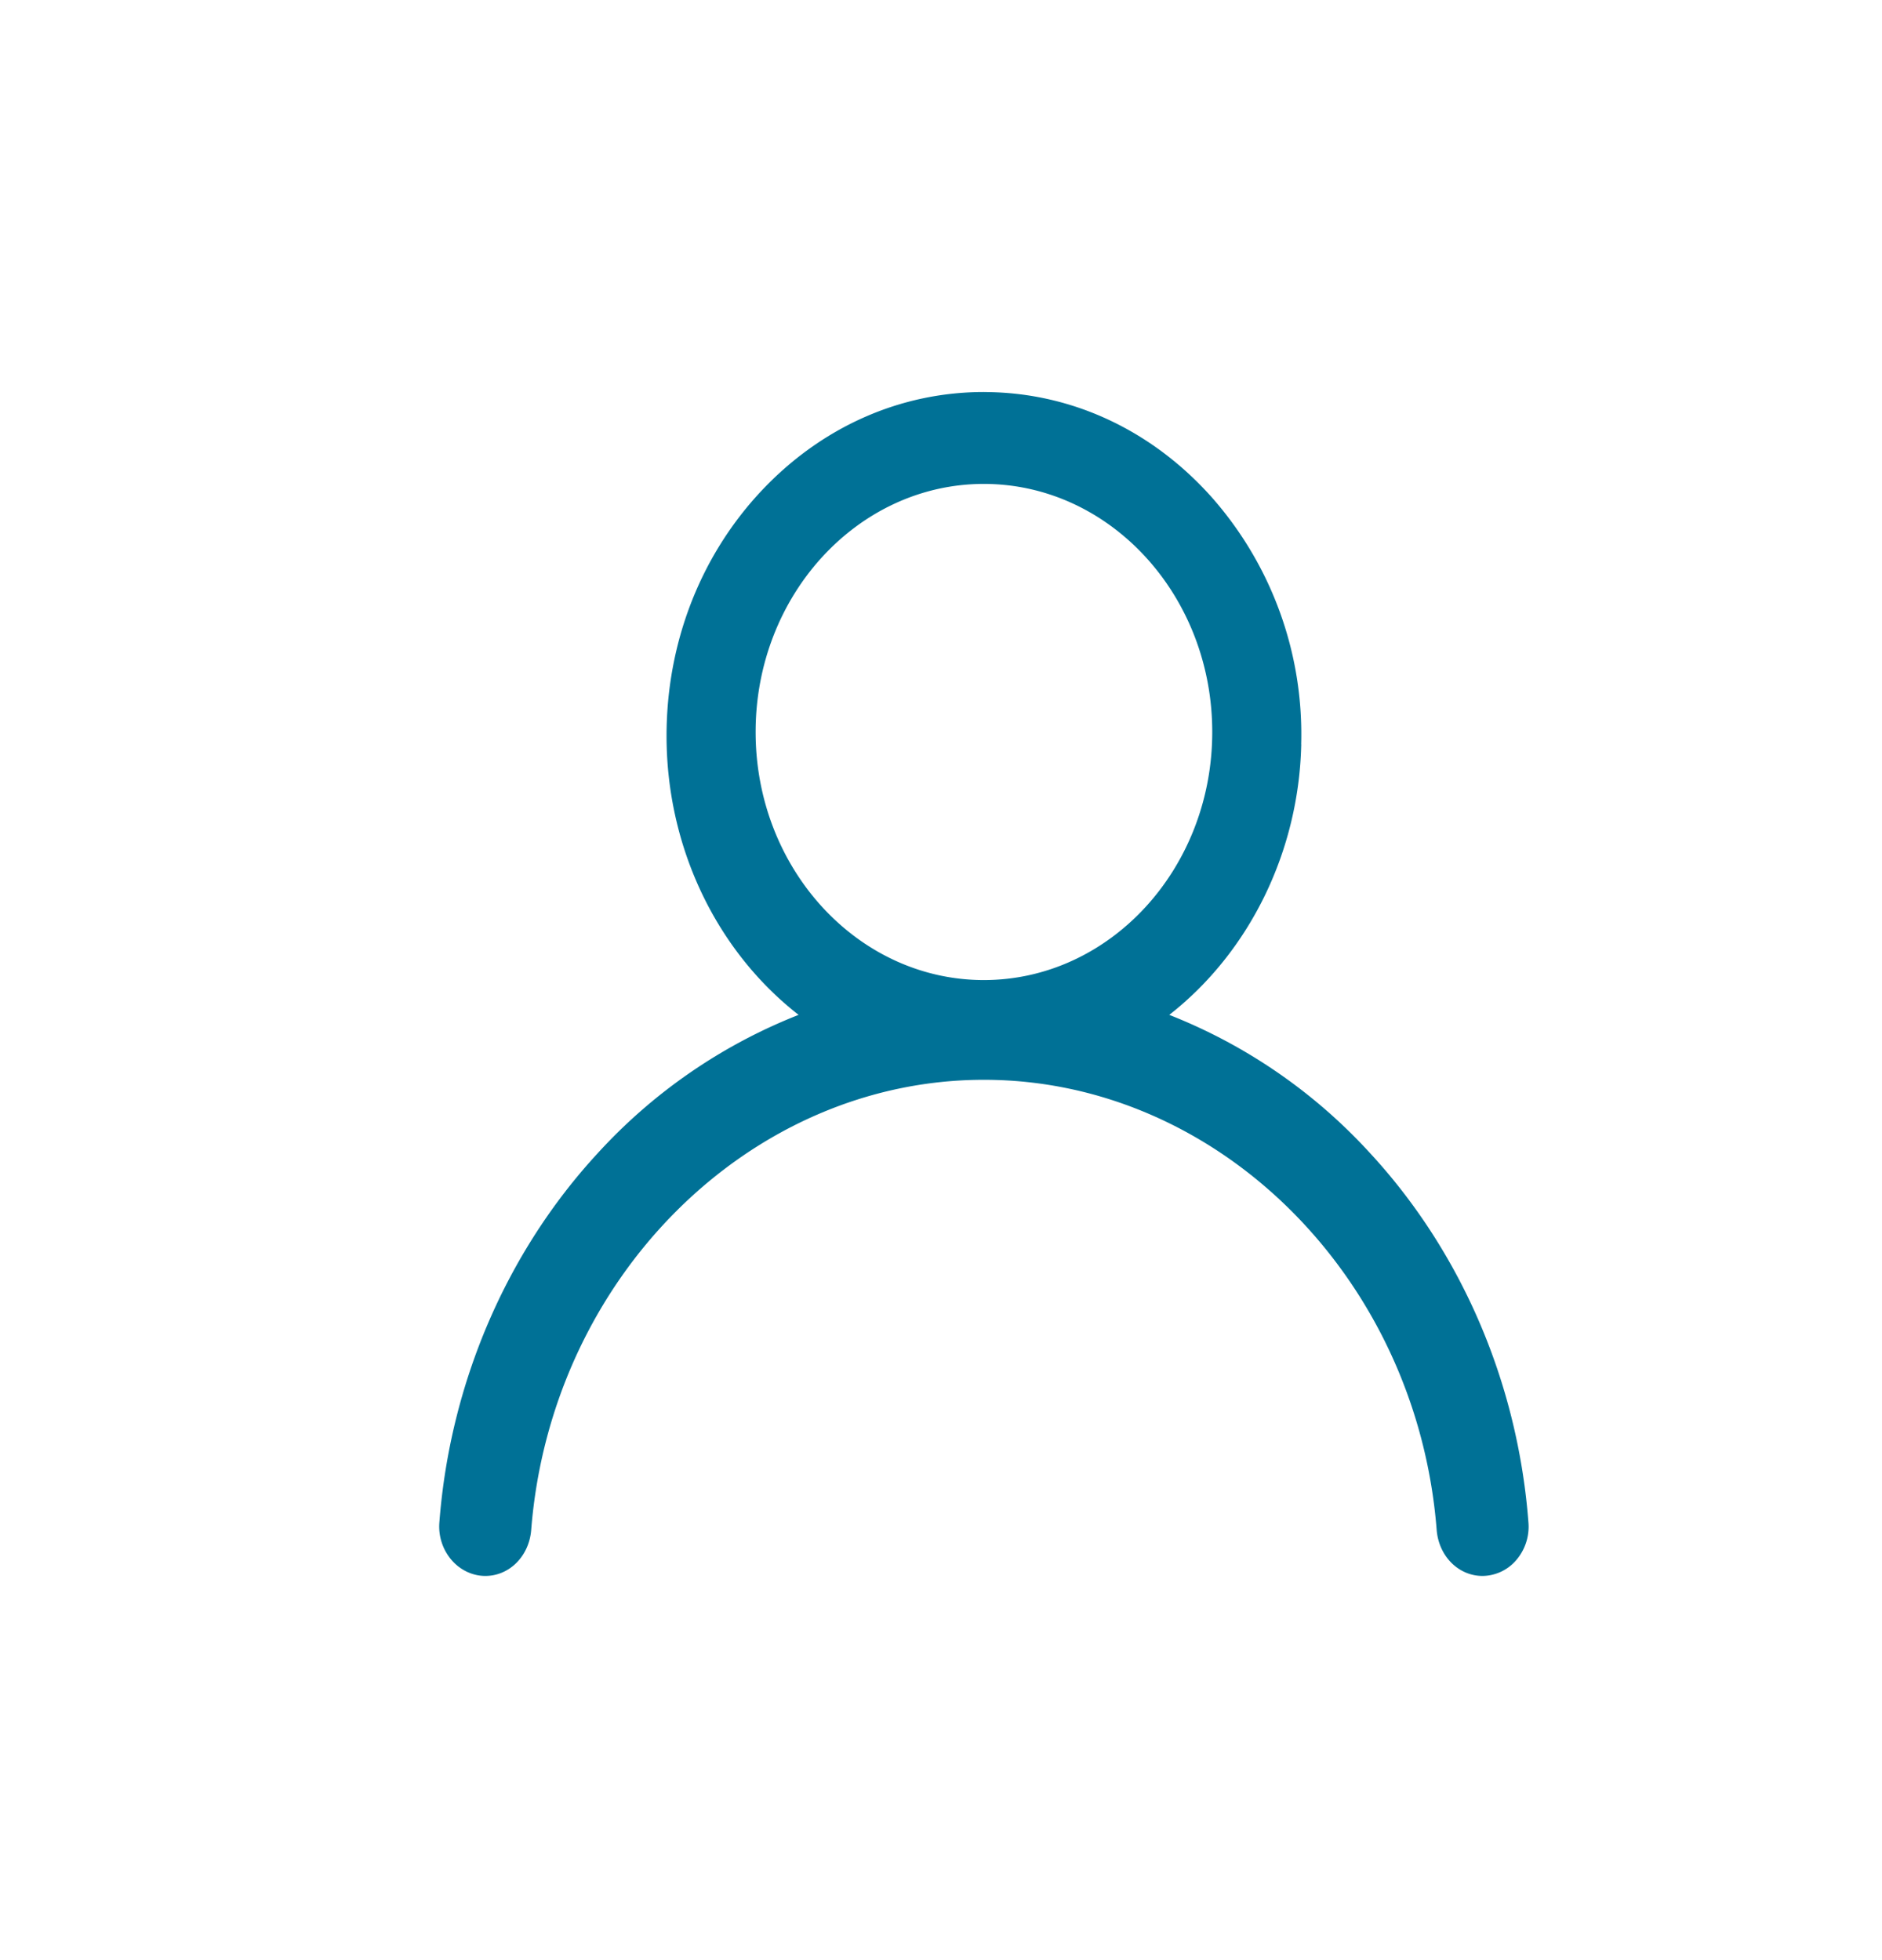 <svg xmlns="http://www.w3.org/2000/svg" width="24" height="25" viewBox="0 0 24 25">
    <path fill="#007196" fill-rule="evenodd" d="M12.546 12.5c-1.605 0-2.91-1.419-2.91-3.164s1.305-3.164 2.91-3.164c1.606 0 2.913 1.419 2.913 3.164S14.152 12.5 12.546 12.5m4.047-3.007a4.567 4.567 0 0 0-1.13-3.139c-.757-.855-1.772-1.336-2.857-1.353L12.547 5c-1.072 0-2.08.45-2.846 1.27C8.926 7.101 8.5 8.208 8.5 9.386c0 1.41.627 2.733 1.684 3.558a6.878 6.878 0 0 0-2.564 1.767c-1.165 1.264-1.881 2.934-2.017 4.705a.657.657 0 0 0 .152.477c.111.131.27.207.434.207.307 0 .558-.252.585-.586.253-3.22 2.789-5.742 5.773-5.742 2.985 0 5.522 2.522 5.774 5.742.027.334.278.586.585.586a.573.573 0 0 0 .434-.207.654.654 0 0 0 .151-.477c-.135-1.771-.85-3.441-2.016-4.705a6.878 6.878 0 0 0-2.564-1.767c1.025-.802 1.653-2.085 1.683-3.451z"/>
</svg>
